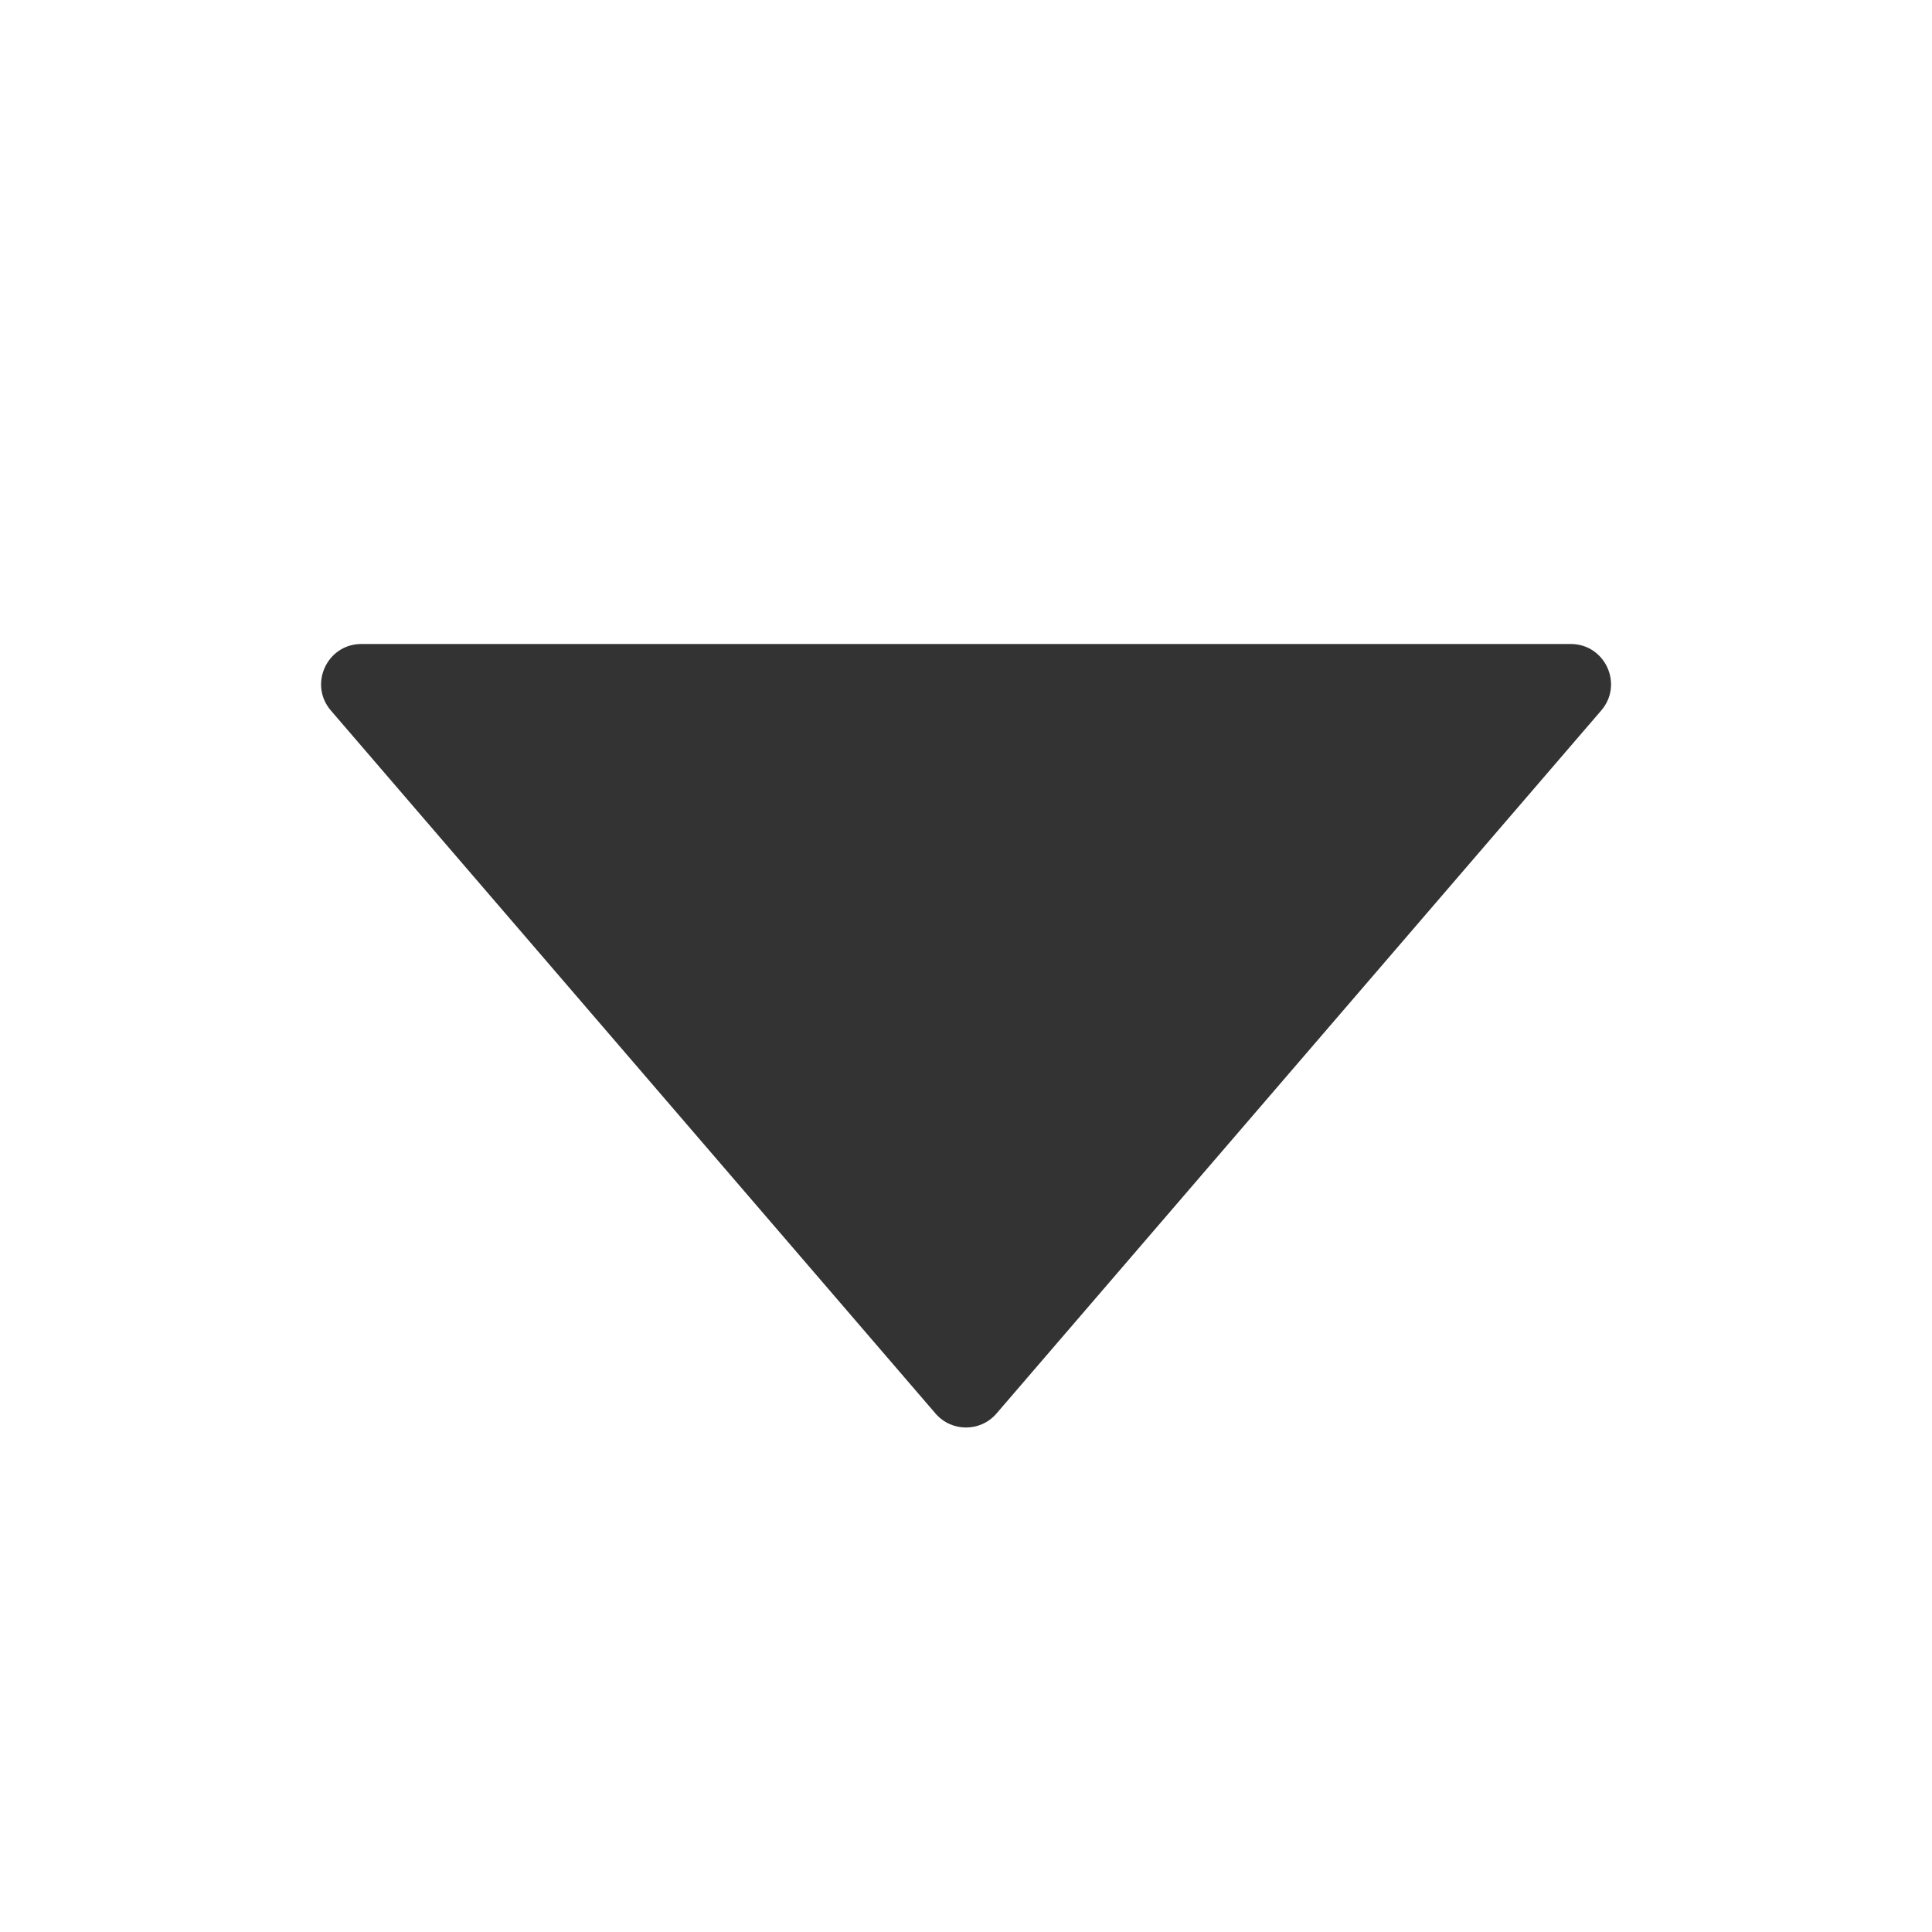 <svg width="24" height="24" viewBox="0 0 24 24" fill="none" xmlns="http://www.w3.org/2000/svg">
<path d="M11.621 17.559L4.11 8.826C3.832 8.502 4.062 8 4.489 8H19.512C19.94 8 20.17 8.502 19.891 8.826L12.379 17.559C12.18 17.791 11.82 17.791 11.621 17.559Z" fill="#333333"/>
</svg>
